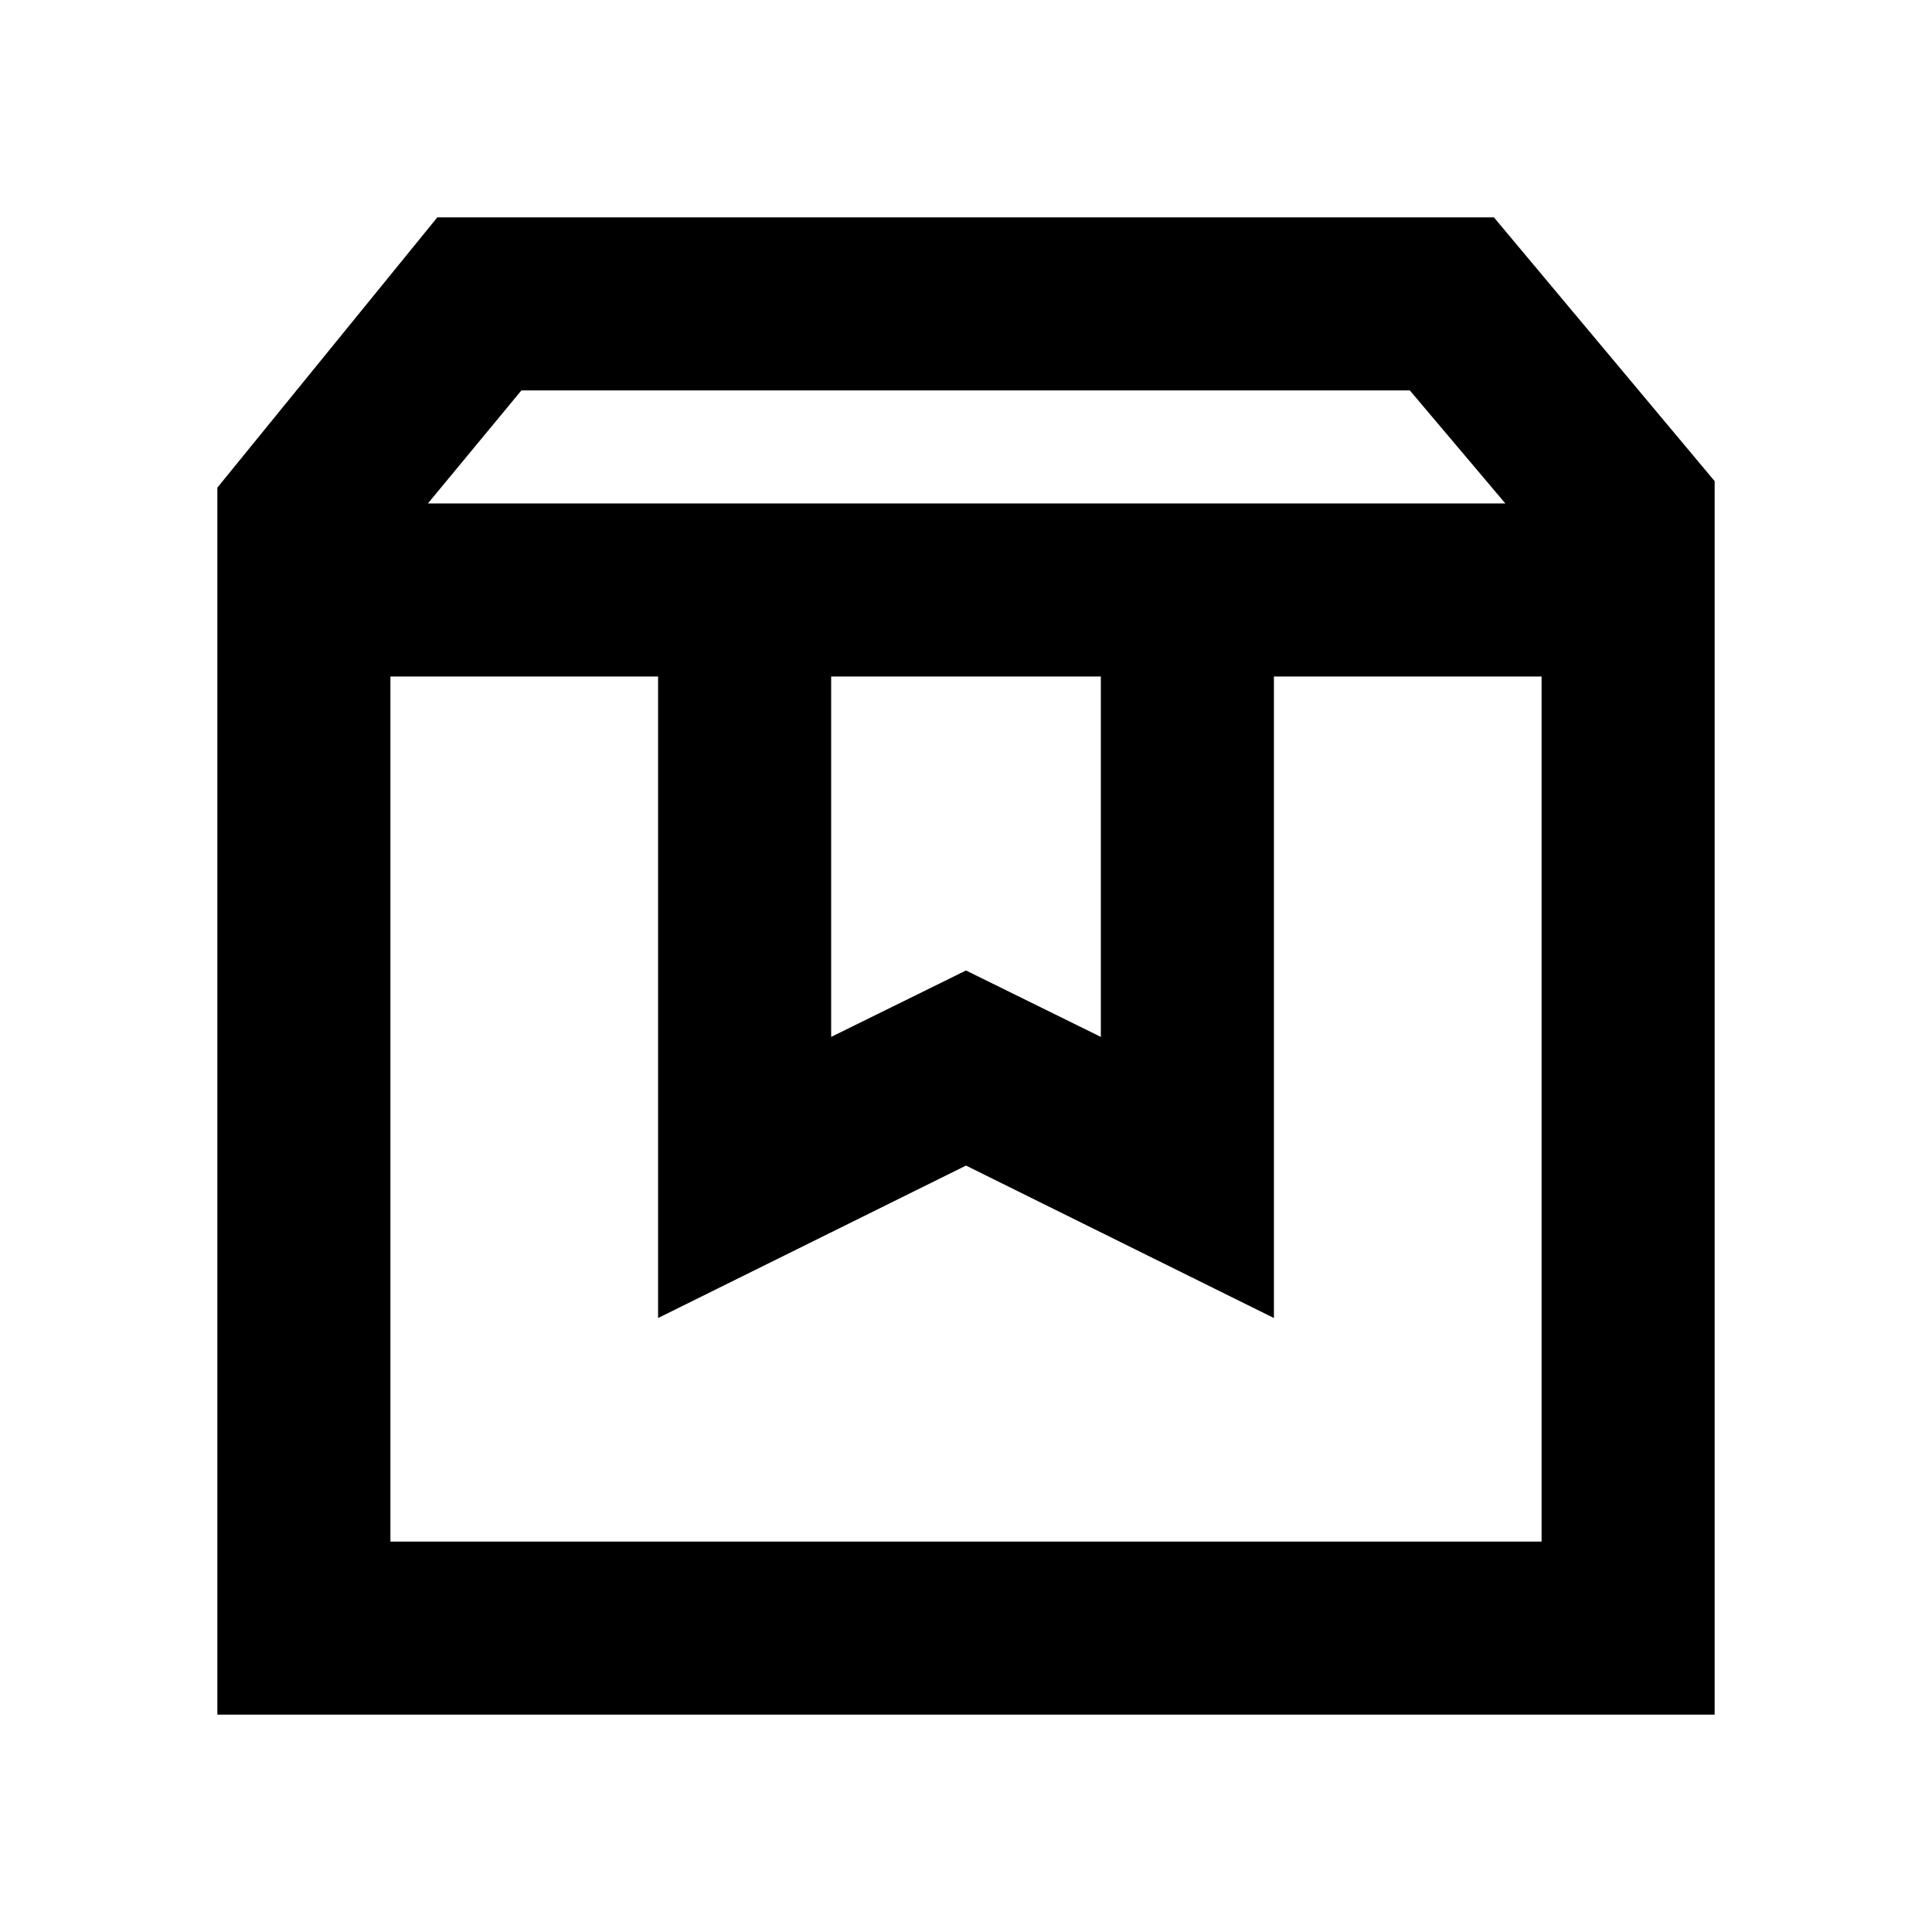 <svg xmlns="http://www.w3.org/2000/svg" height="24" viewBox="0 -960 960 960" width="24"><path d="M194-623.85V-194h572v-429.85H633v318.77l-153-75.75-153 75.75v-318.77H194ZM108-108v-609.69L217.31-852h525L852-720.92V-108H108Zm104.62-601.84H748L700.54-766H259.08l-46.46 56.16ZM413-623.85v179.08l67-33 67 33v-179.08H413Zm-219 0h572-572Z"/></svg>